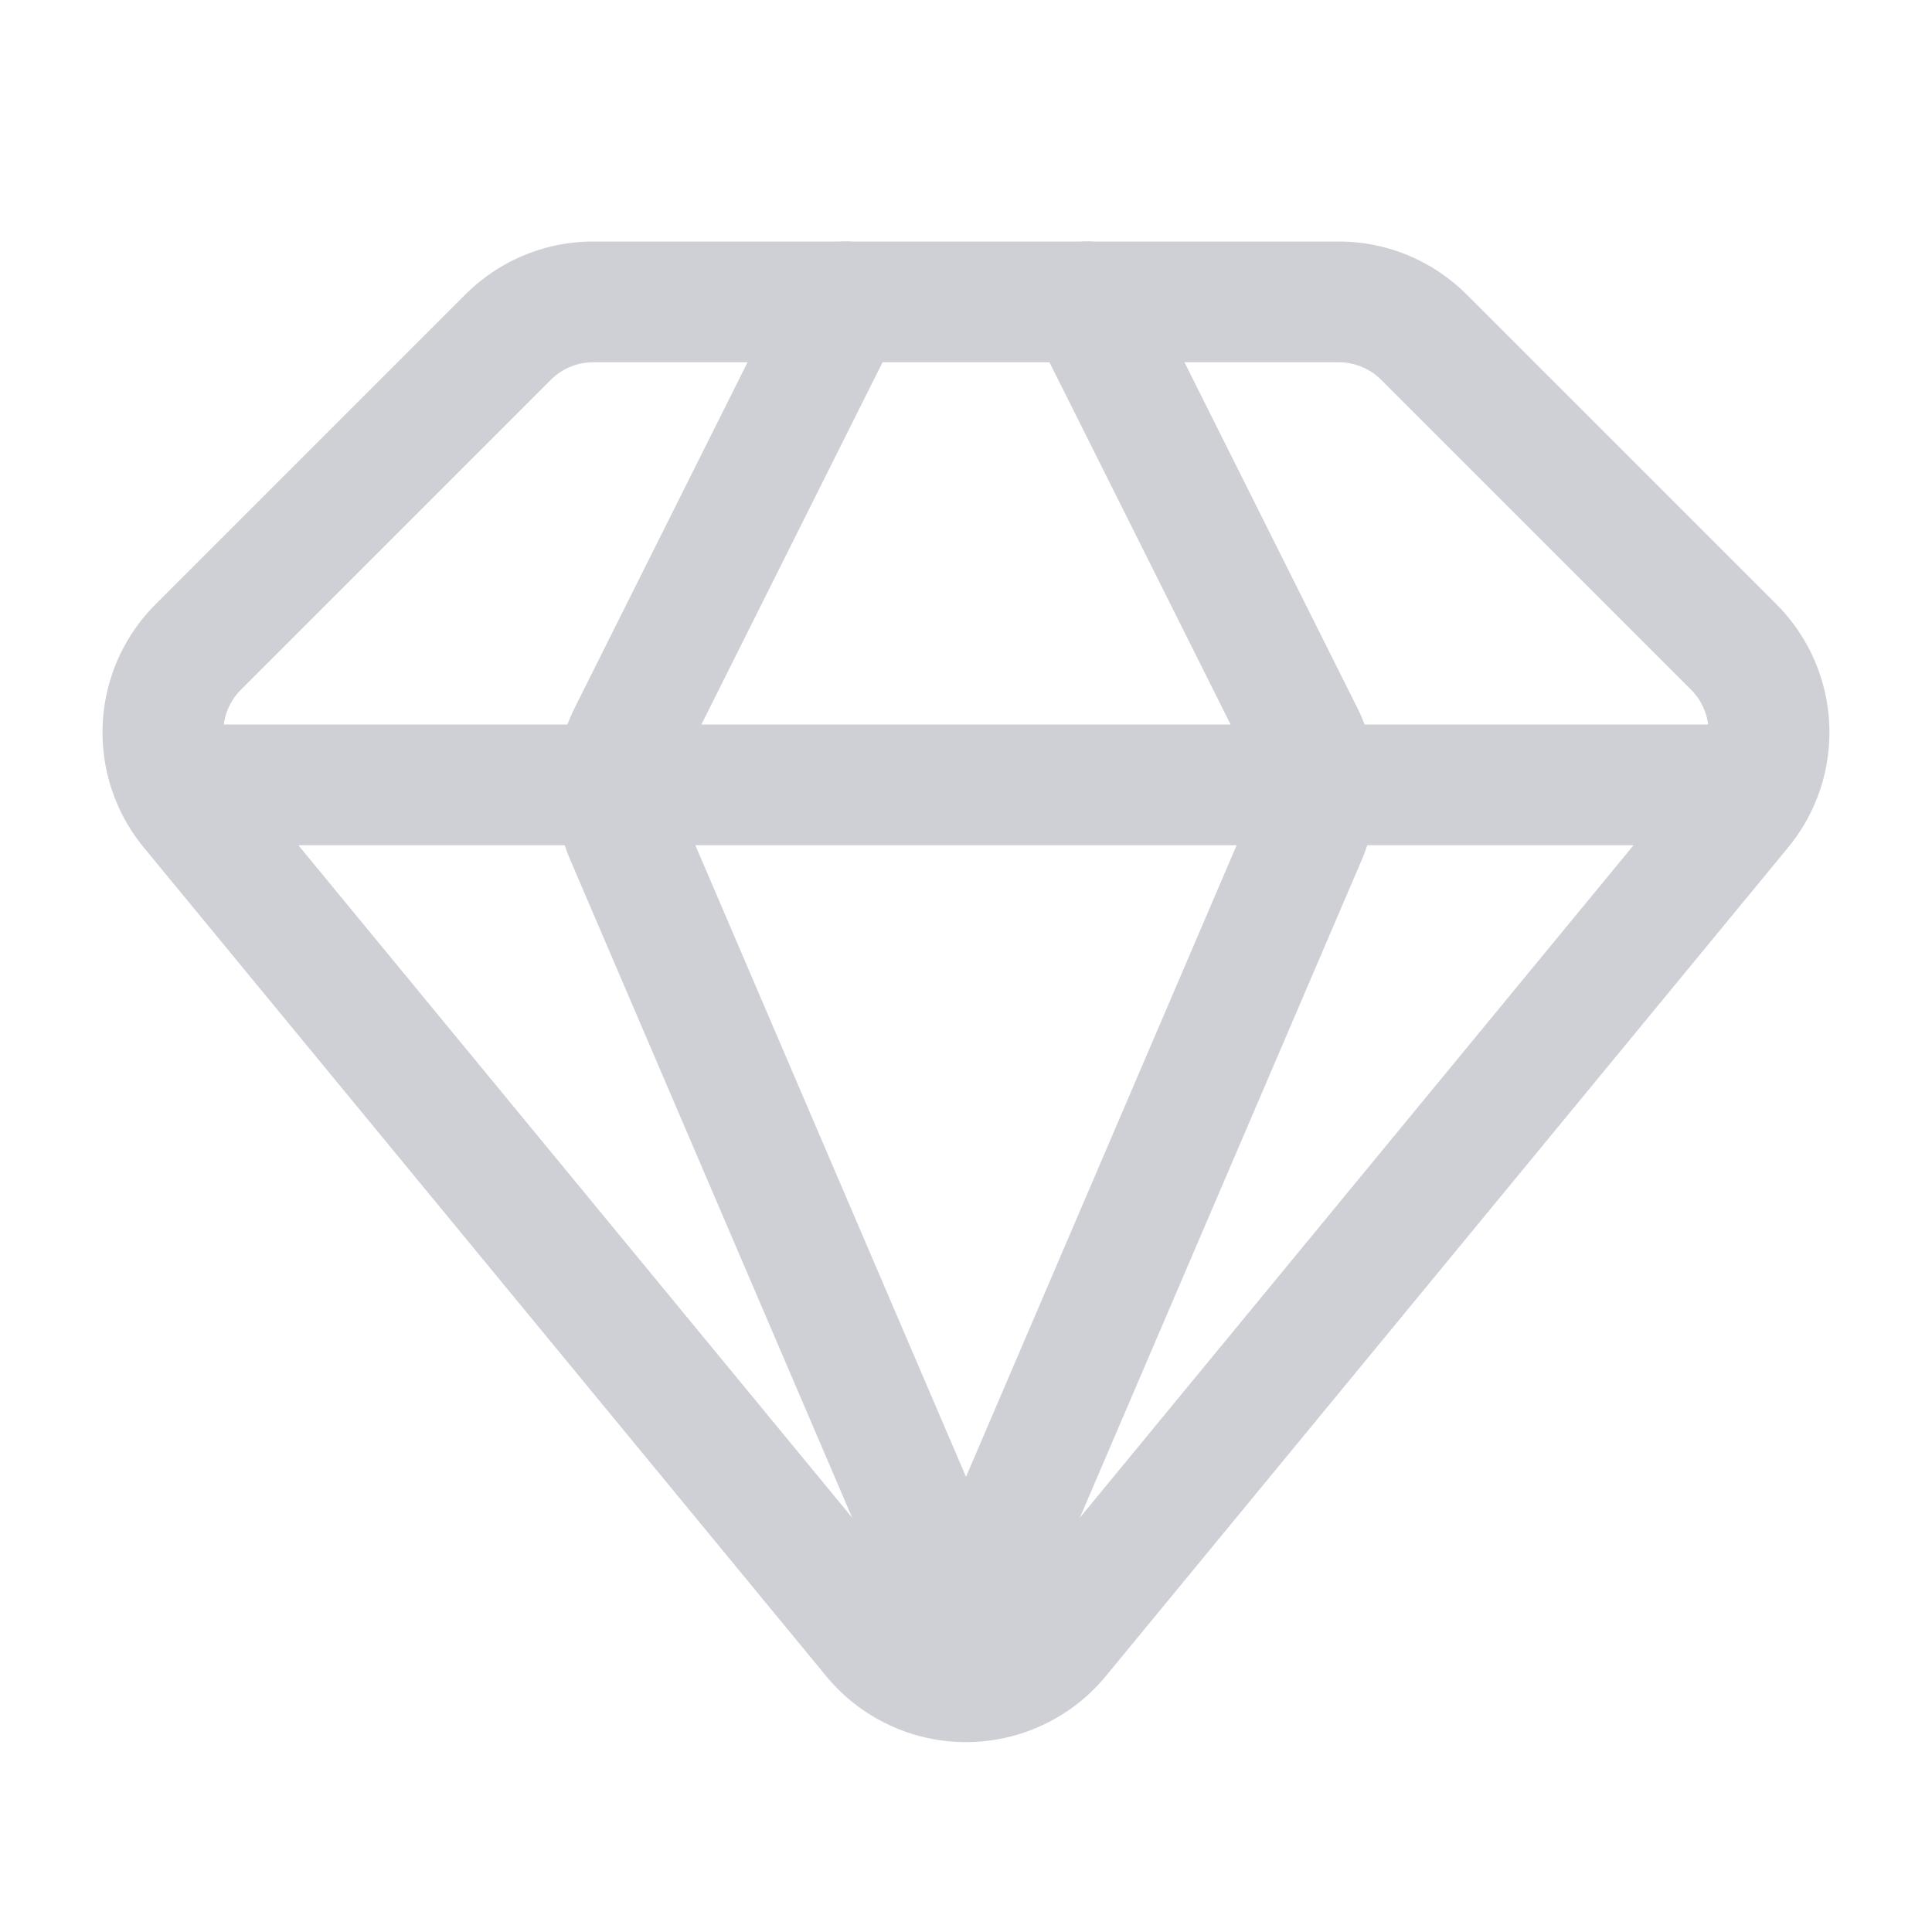 <svg width="16" height="16" viewBox="0 0 16 16" fill="none" xmlns="http://www.w3.org/2000/svg"><path d="M11.086 2.5H4.914a1 1 0 00-.707.293L1.642 5.358a1 1 0 00-.065 1.343l5.651 6.862a1 1 0 001.544 0l5.65-6.862a1 1 0 00-.064-1.343l-2.565-2.565a1 1 0 00-.707-.293zM1.5 6.5h13" stroke="#CED0D6" stroke-linecap="round"/><path d="M7 2.5L5.207 6.085a1 1 0 00-.024.841L8 13.5M9 2.5l1.793 3.585a1 1 0 01.024.841L8 13.5" stroke="#CED0D6" stroke-linecap="round"/></svg>